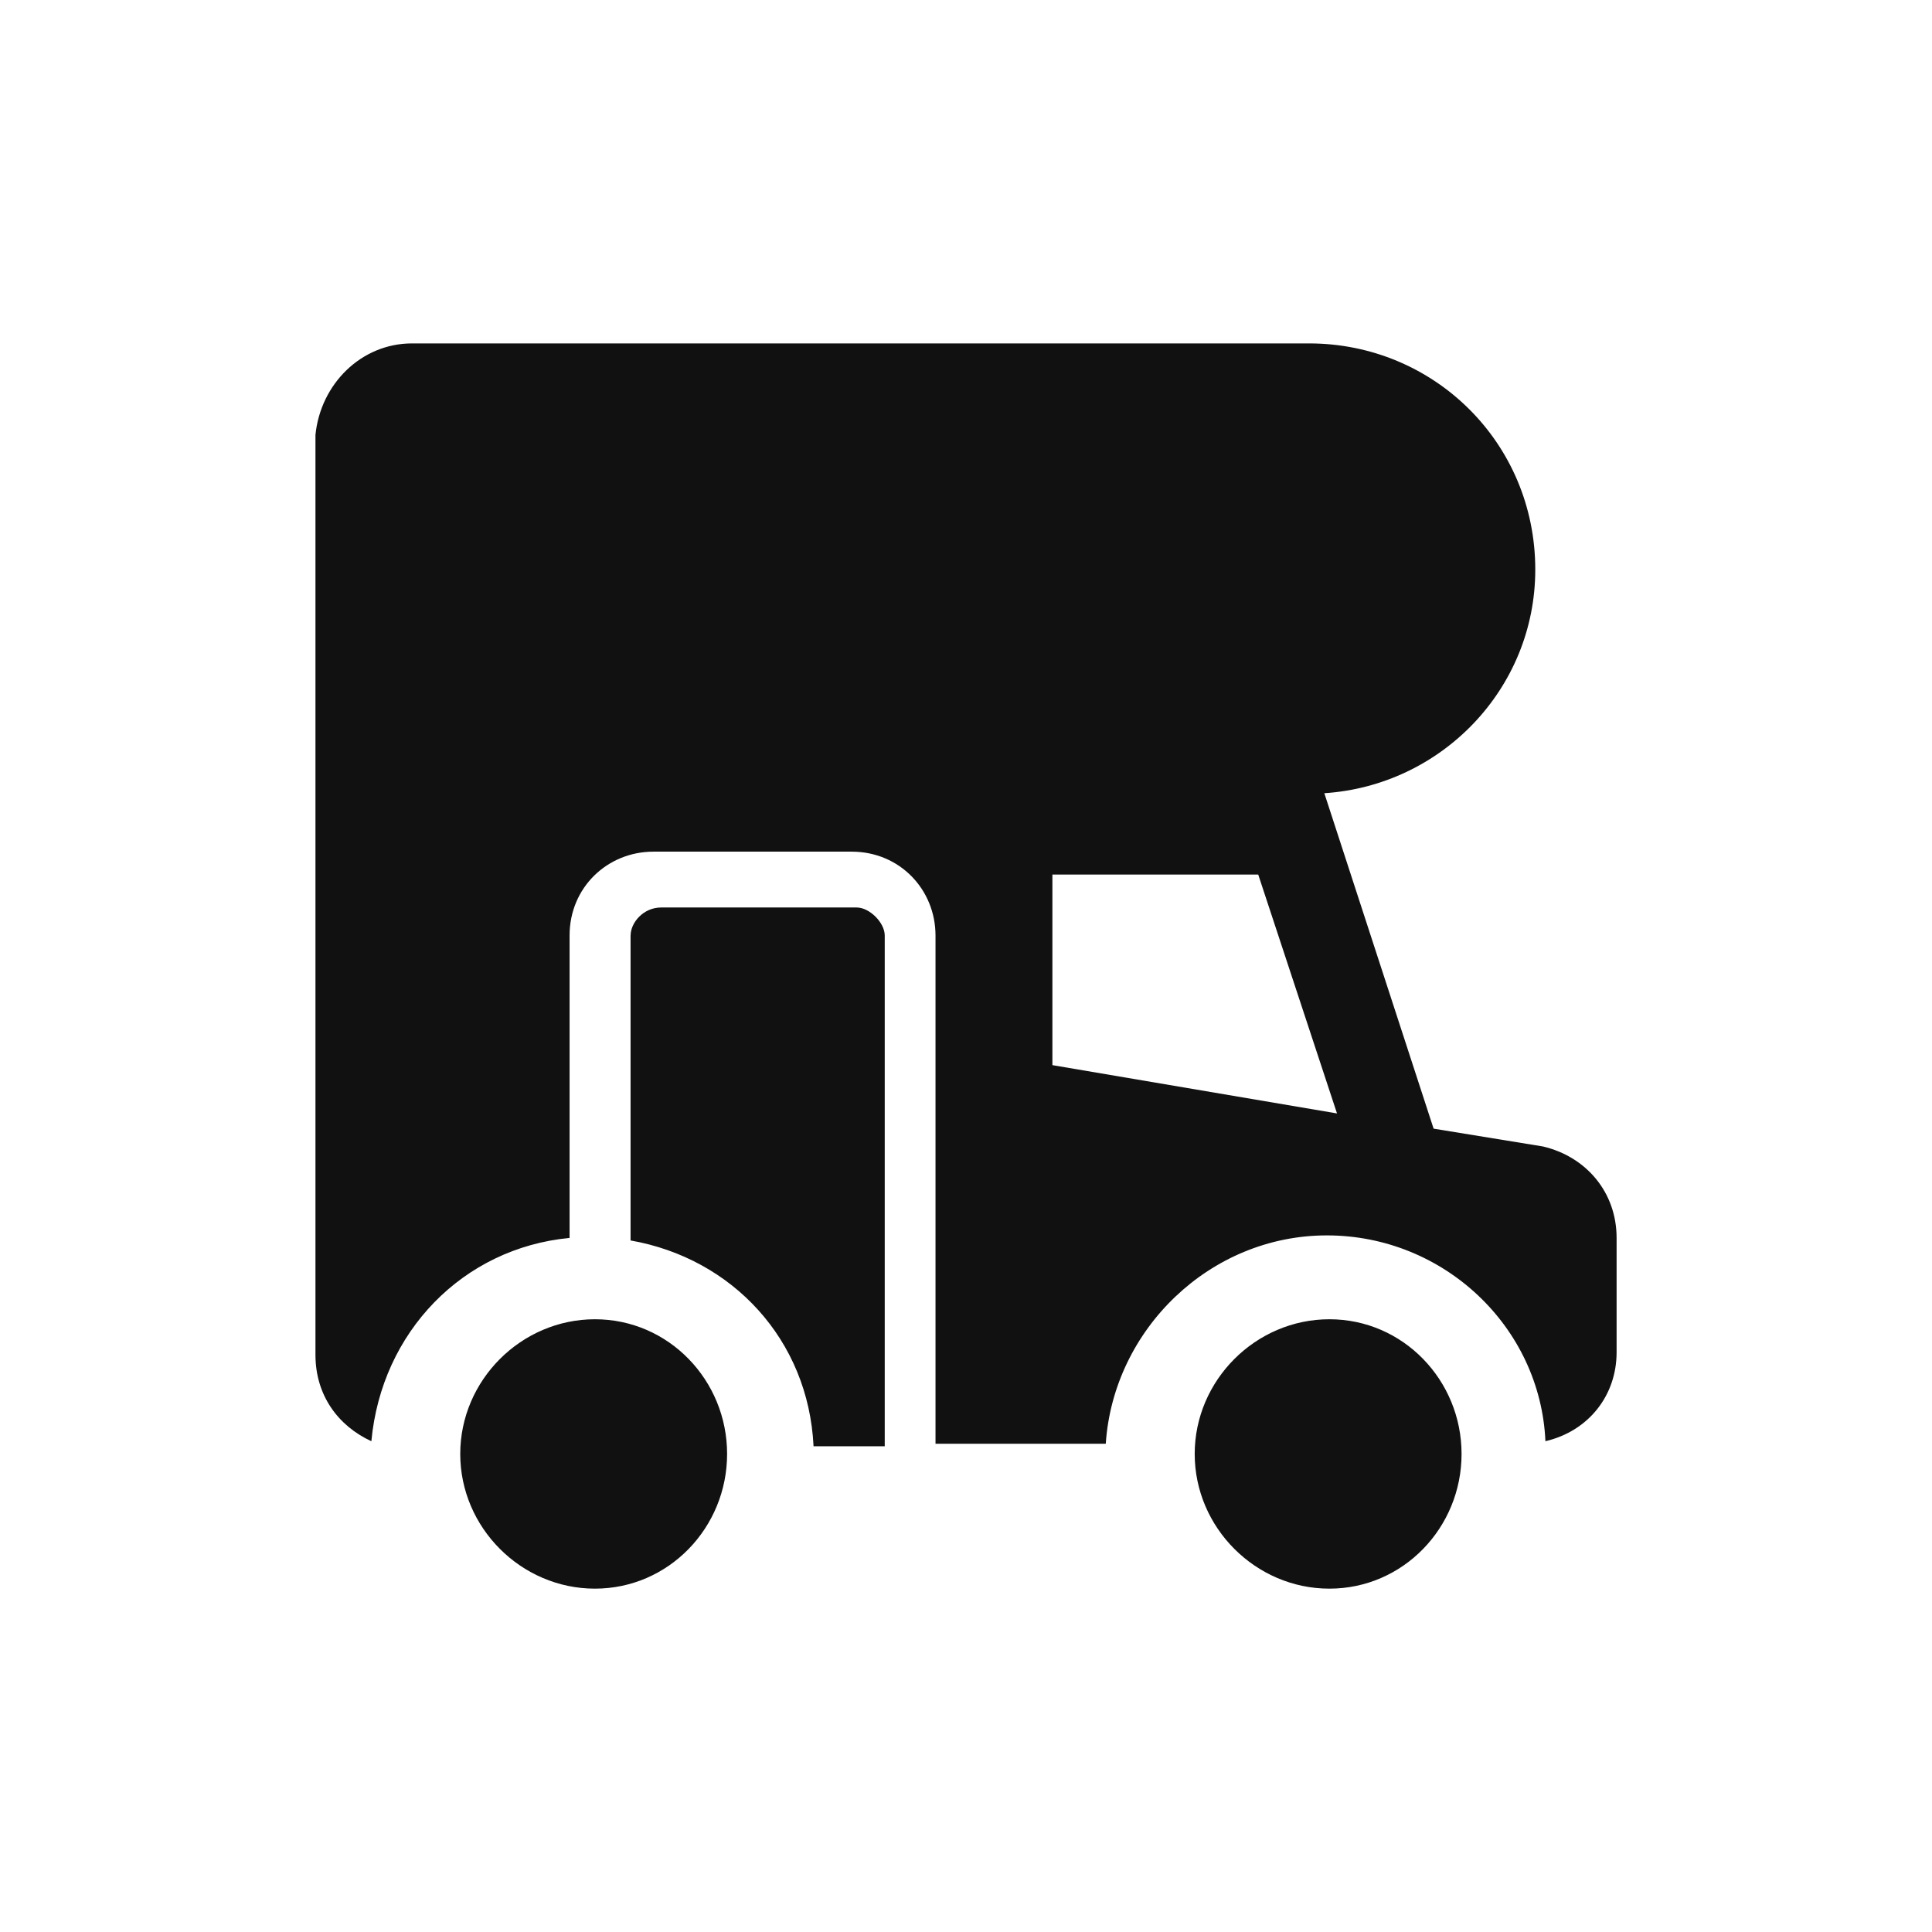 <!-- Generated by IcoMoon.io -->
<svg version="1.1" xmlns="http://www.w3.org/2000/svg" width="32" height="32" viewBox="0 0 32 32">
<path fill="#111" d="M6.824 5.688c-0.842 0-1.515 0.674-1.599 1.515v15.237c0 0.674 0.379 1.179 0.926 1.431 0.168-1.81 1.515-3.199 3.283-3.367v-5.009c0-0.8 0.631-1.389 1.389-1.389h3.283c0.8 0 1.389 0.631 1.389 1.389v8.418h2.82c0.126-1.894 1.726-3.451 3.662-3.451s3.536 1.515 3.62 3.409c0.716-0.168 1.179-0.758 1.179-1.473v-1.894c0-0.758-0.505-1.347-1.221-1.515l-1.81-0.295-1.81-5.556c1.936-0.126 3.494-1.726 3.494-3.704 0-2.104-1.684-3.746-3.746-3.746zM17.431 17.642v-3.157h3.409l1.305 3.957zM10.444 15.495v5.051c1.684 0.295 2.946 1.642 3.031 3.409h1.179v-8.461c0-0.211-0.252-0.463-0.463-0.463h-3.241c-0.295 0-0.505 0.252-0.505 0.463zM24.208 24.082c0-1.221-0.968-2.231-2.189-2.231s-2.231 1.010-2.231 2.231c0 1.221 1.010 2.231 2.231 2.231s2.189-1.010 2.189-2.231zM12.043 24.082c0-1.221-0.968-2.231-2.189-2.231s-2.231 1.010-2.231 2.231c0 1.221 1.010 2.231 2.231 2.231s2.189-1.010 2.189-2.231z"></path>
</svg>
